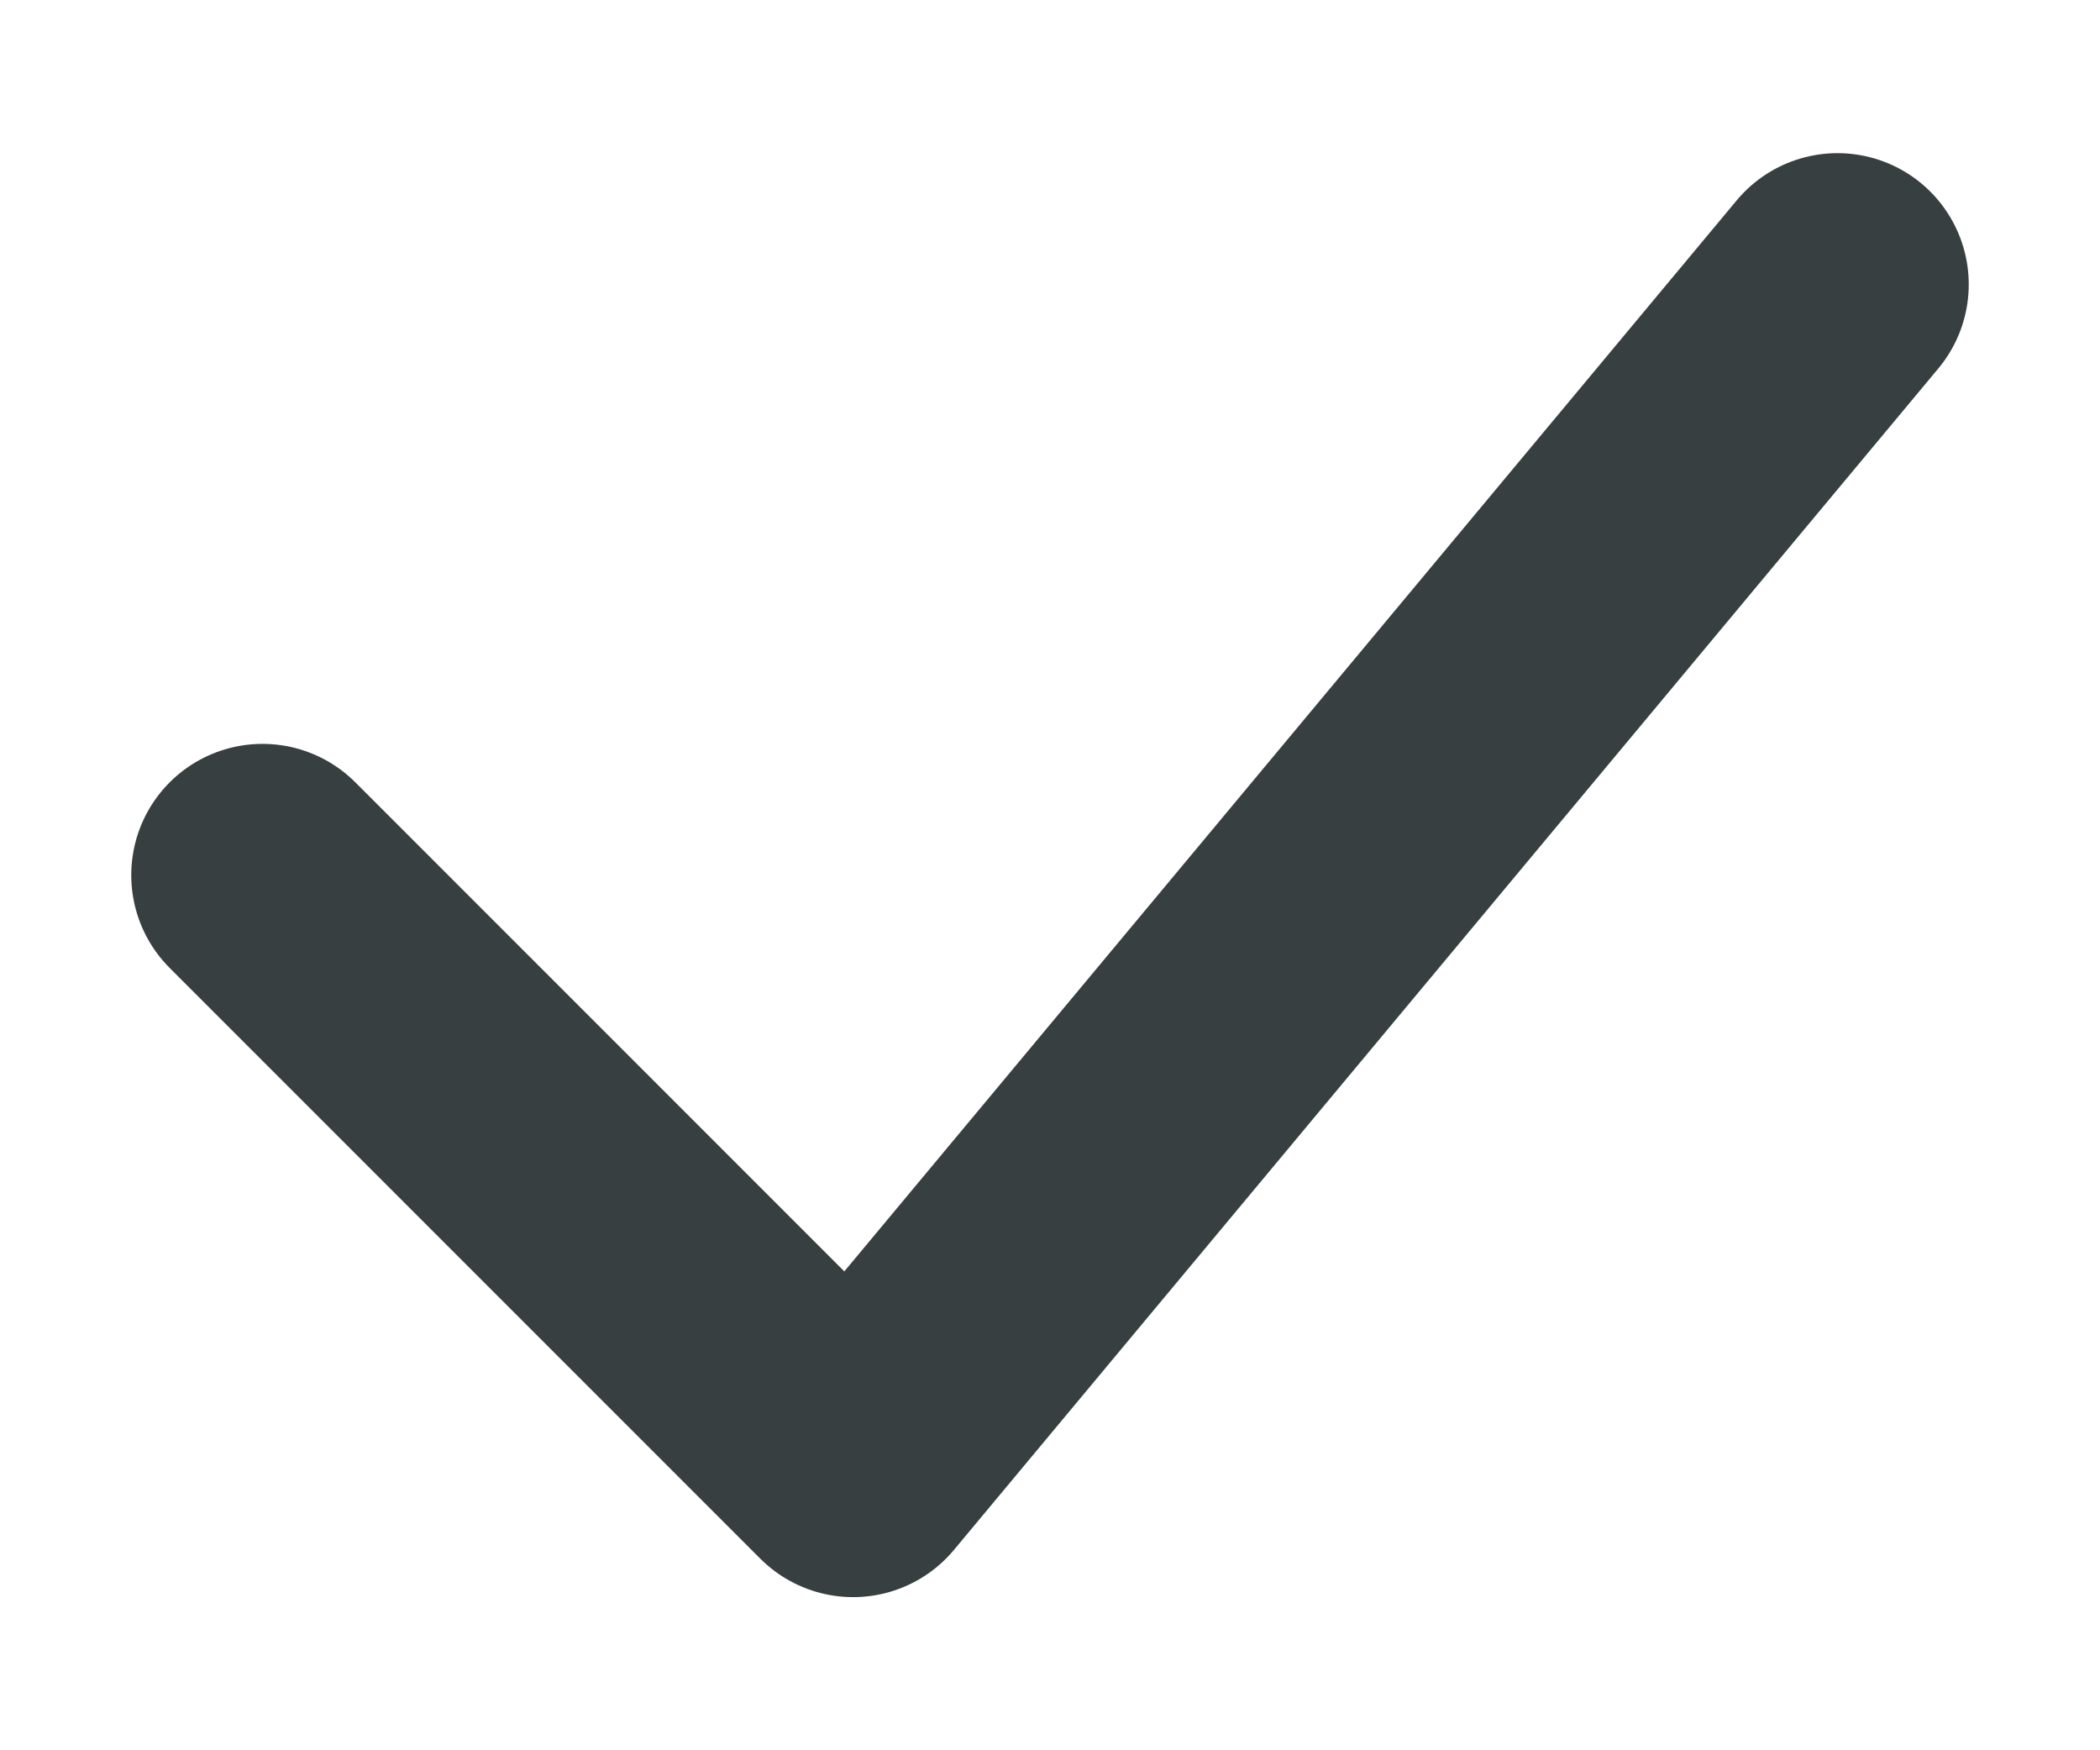 <svg width="12" height="10" viewBox="0 0 12 10" fill="none" xmlns="http://www.w3.org/2000/svg">
<path d="M1.5 5L4.875 8.375L10.5 1.625" stroke="#383F41" stroke-width="1.5" stroke-linecap="round" stroke-linejoin="round"/>
</svg>
